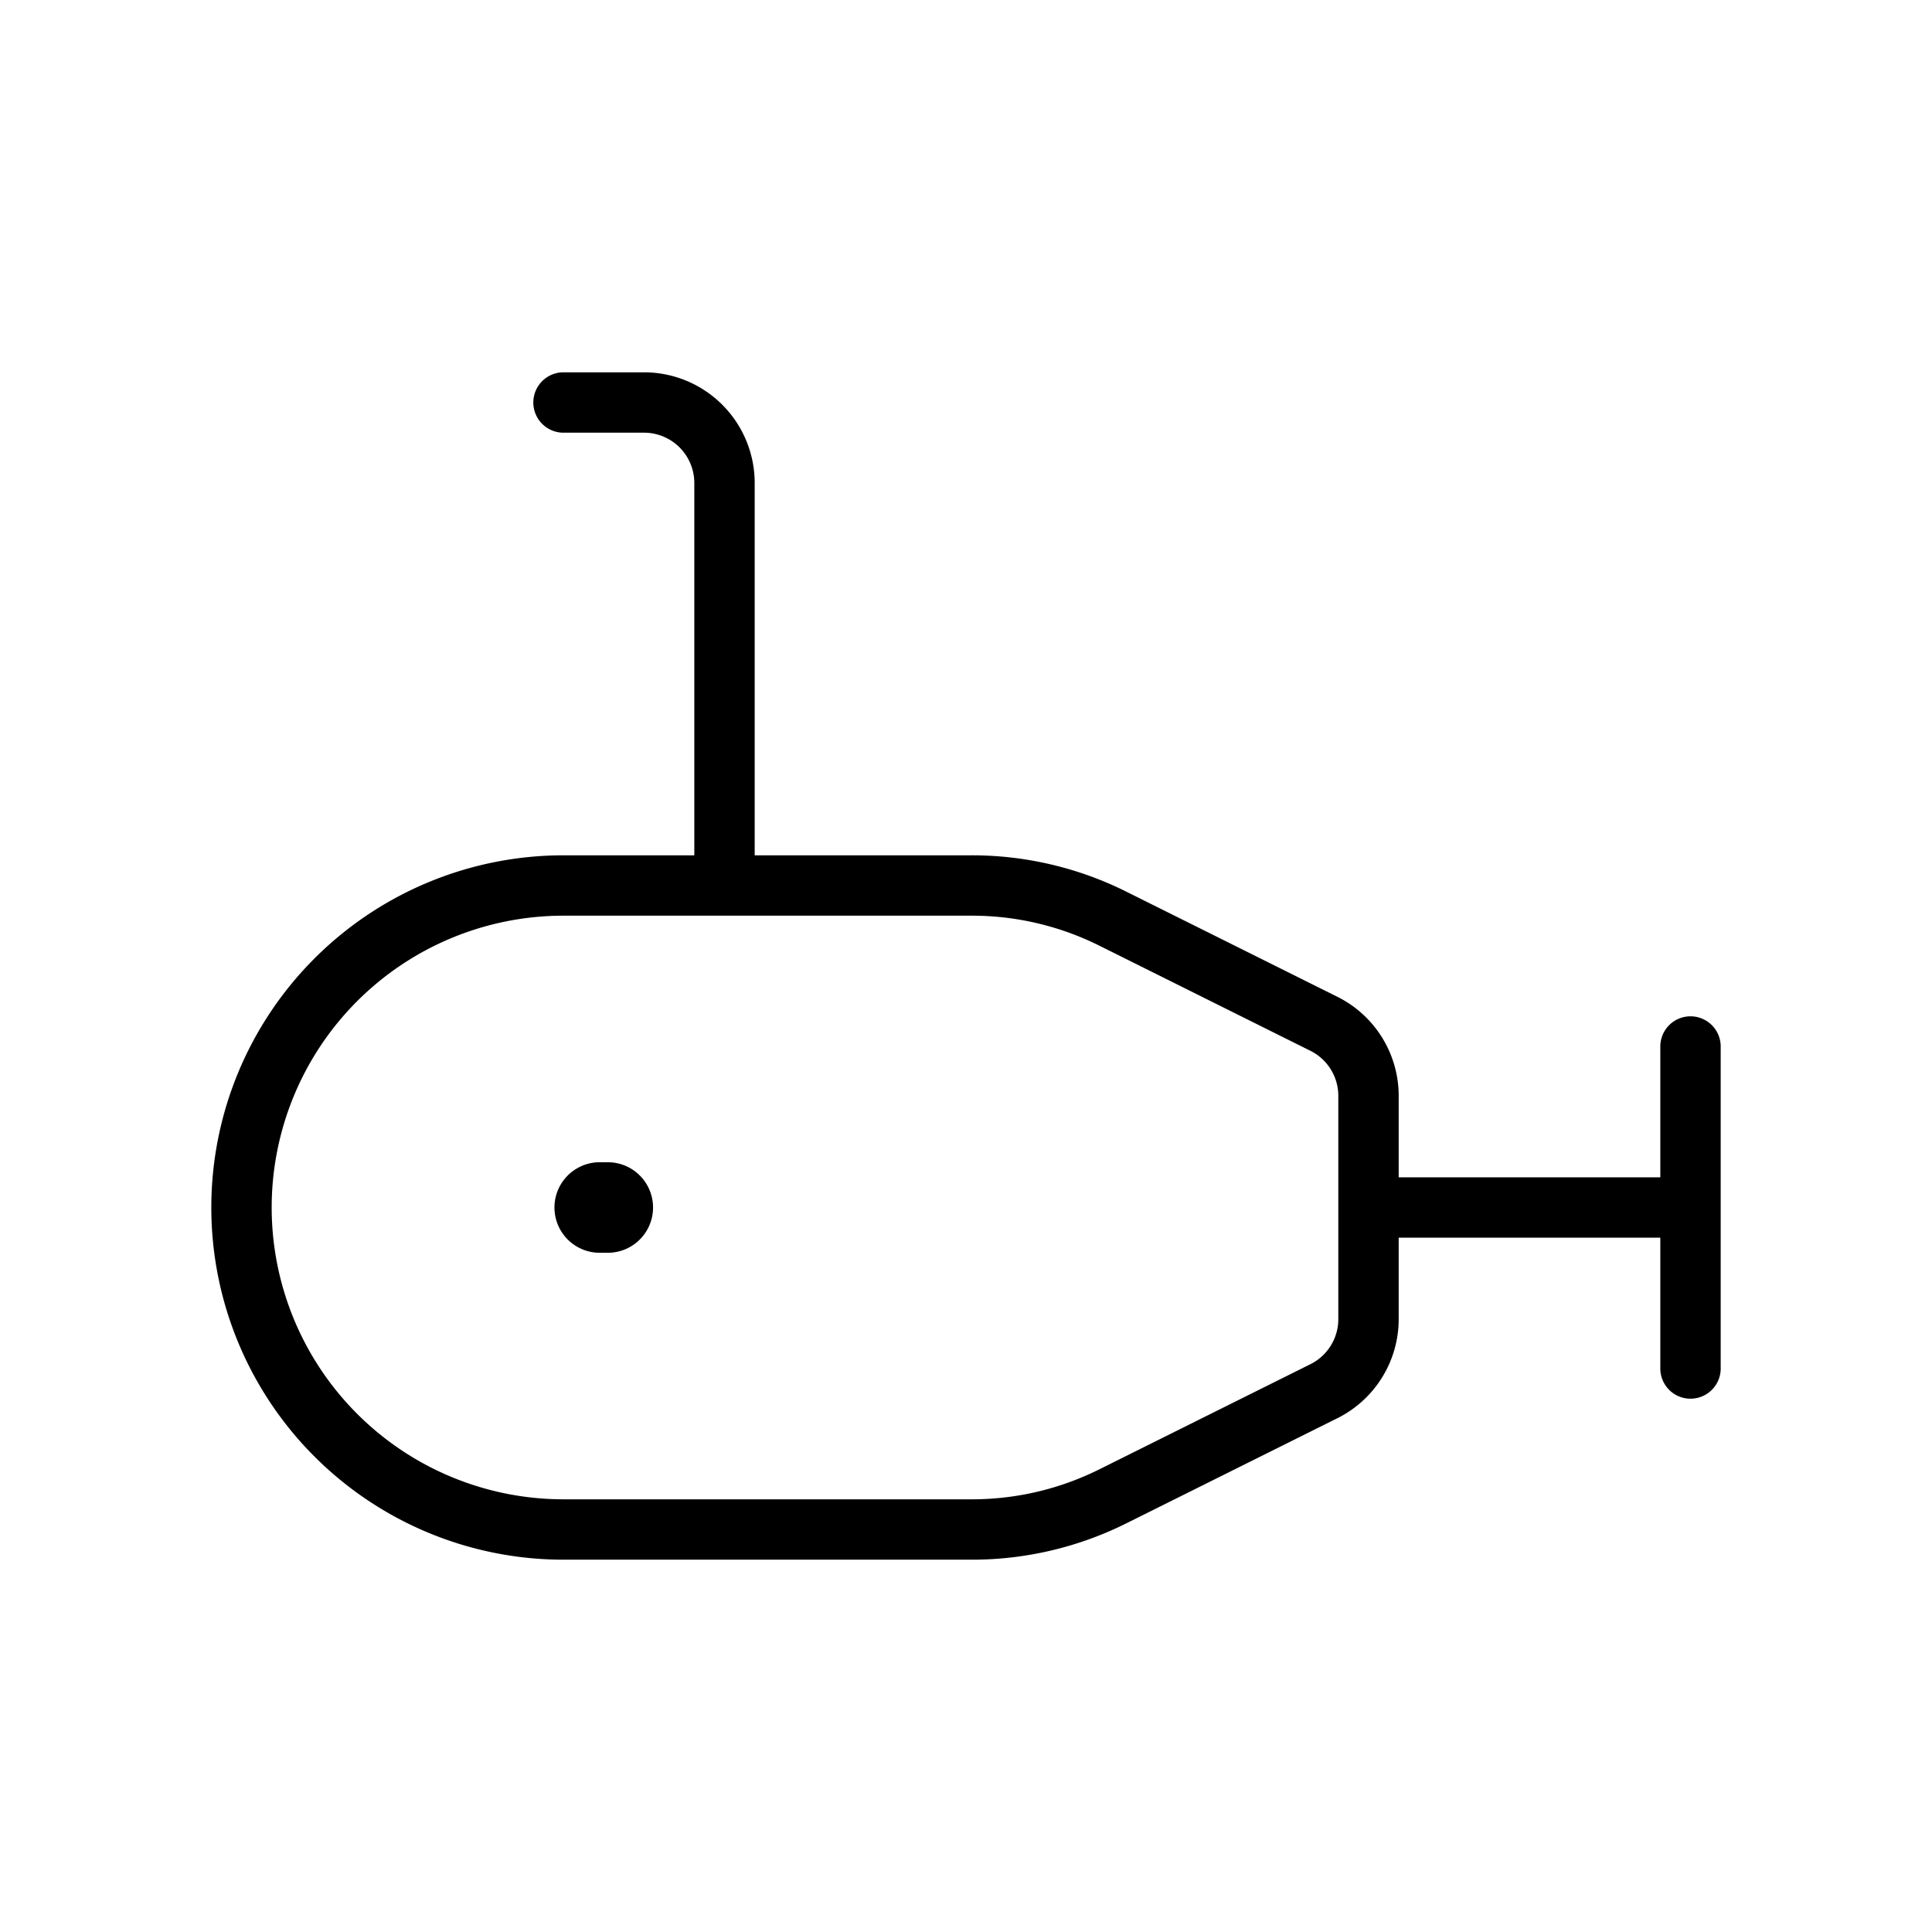 <svg id="Line" xmlns="http://www.w3.org/2000/svg" viewBox="0 0 24 24" width="96" height="96"><line id="primary-upstroke" x1="7.55" y1="15" x2="7.45" y2="15" style="fill: none; stroke: currentColor;color:currentColor; stroke-linecap: round; stroke-linejoin: round; stroke-width: 1.125;"></line><path id="primary" d="M13.84,11.42l2.61,1.3a1,1,0,0,1,.55.9v2.76a1,1,0,0,1-.55.9l-2.61,1.3a3.92,3.92,0,0,1-1.78.42H7a4,4,0,0,1-4-4H3a4,4,0,0,1,4-4h5.06A3.92,3.92,0,0,1,13.84,11.42ZM21,15H17.13M21,13v4M9,11V6A1,1,0,0,0,8,5H7" style="fill: none; stroke: currentColor;color:currentColor; stroke-linecap: round; stroke-linejoin: round; stroke-width: 0.75;"></path></svg>